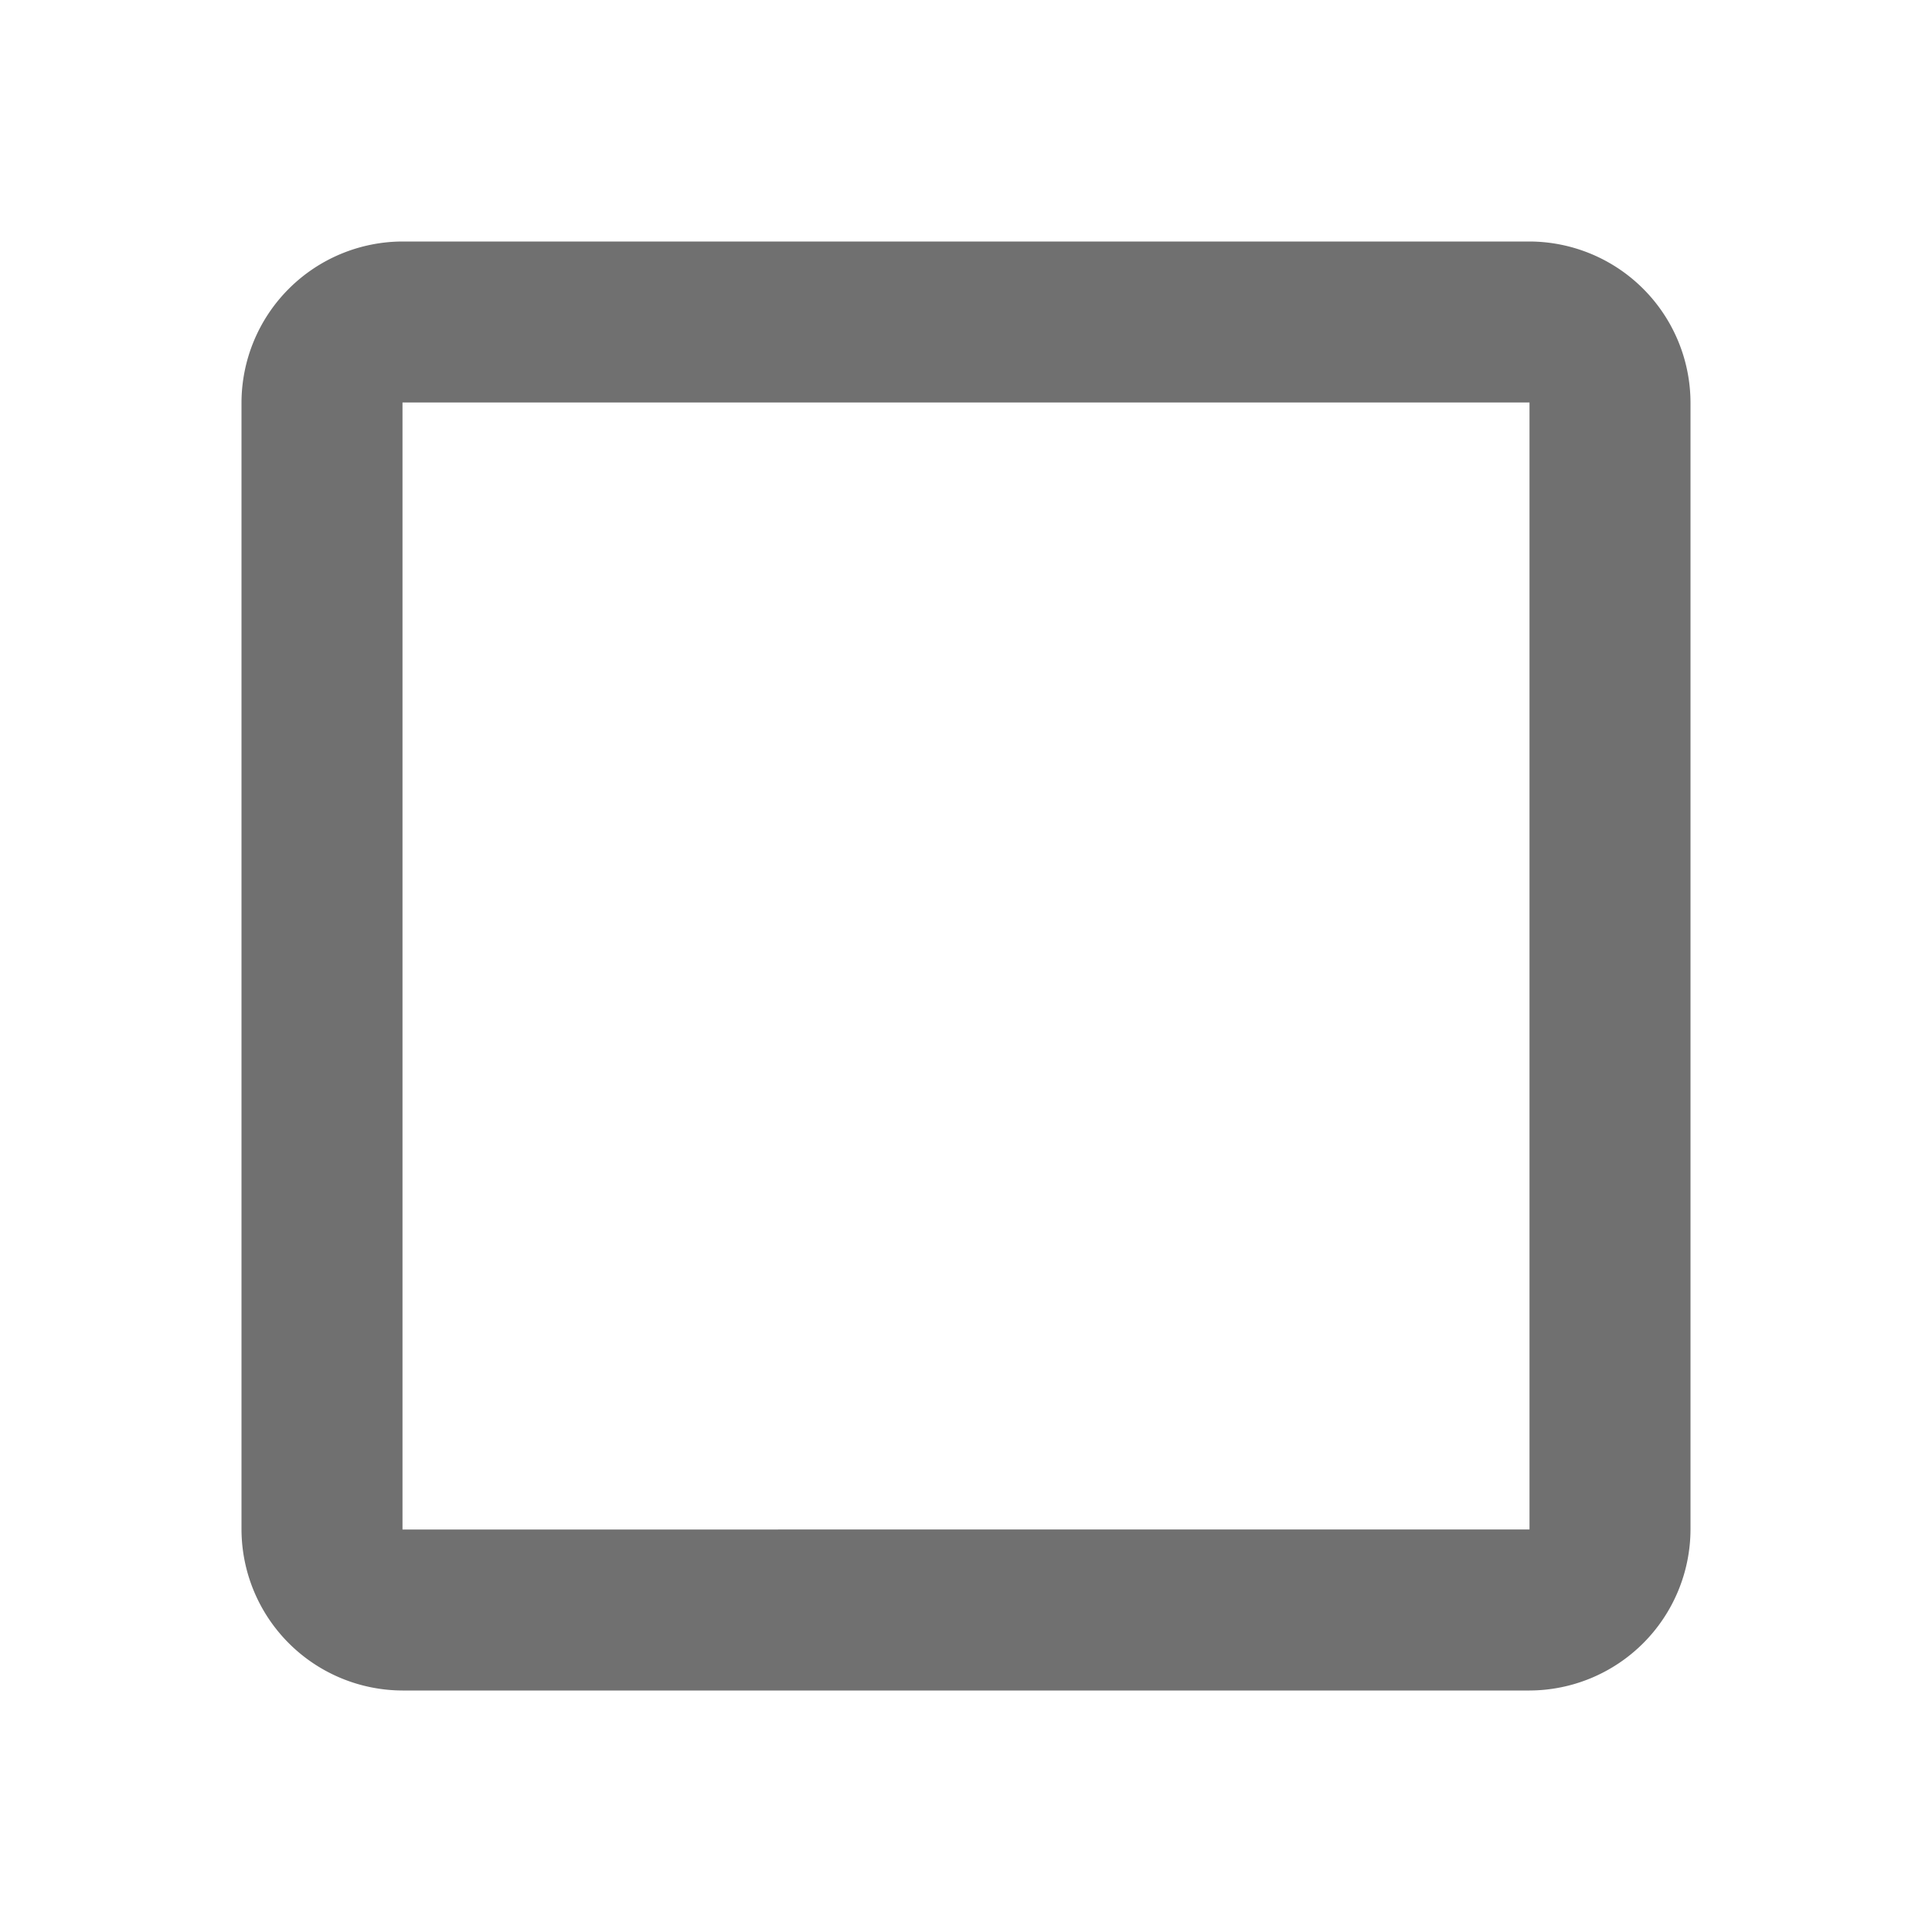 <svg xmlns="http://www.w3.org/2000/svg" id="baseline-check_box_outline_blank-24px" width="24" height="24" viewBox="0 0 24 24">
    <defs>
        <style>
            .cls-1{fill:#707070}.cls-2{fill:none}
        </style>
    </defs>
    <path id="패스_1872" d="M19 5v14H5V5h14m0-2H5a2.006 2.006 0 0 0-2 2v14a2.006 2.006 0 0 0 2 2h14a2.006 2.006 0 0 0 2-2V5a2.006 2.006 0 0 0-2-2z" class="cls-1" data-name="패스 1872"/>
    <path id="패스_1873" d="M0 0h24v24H0z" class="cls-2" data-name="패스 1873"/>
</svg>
